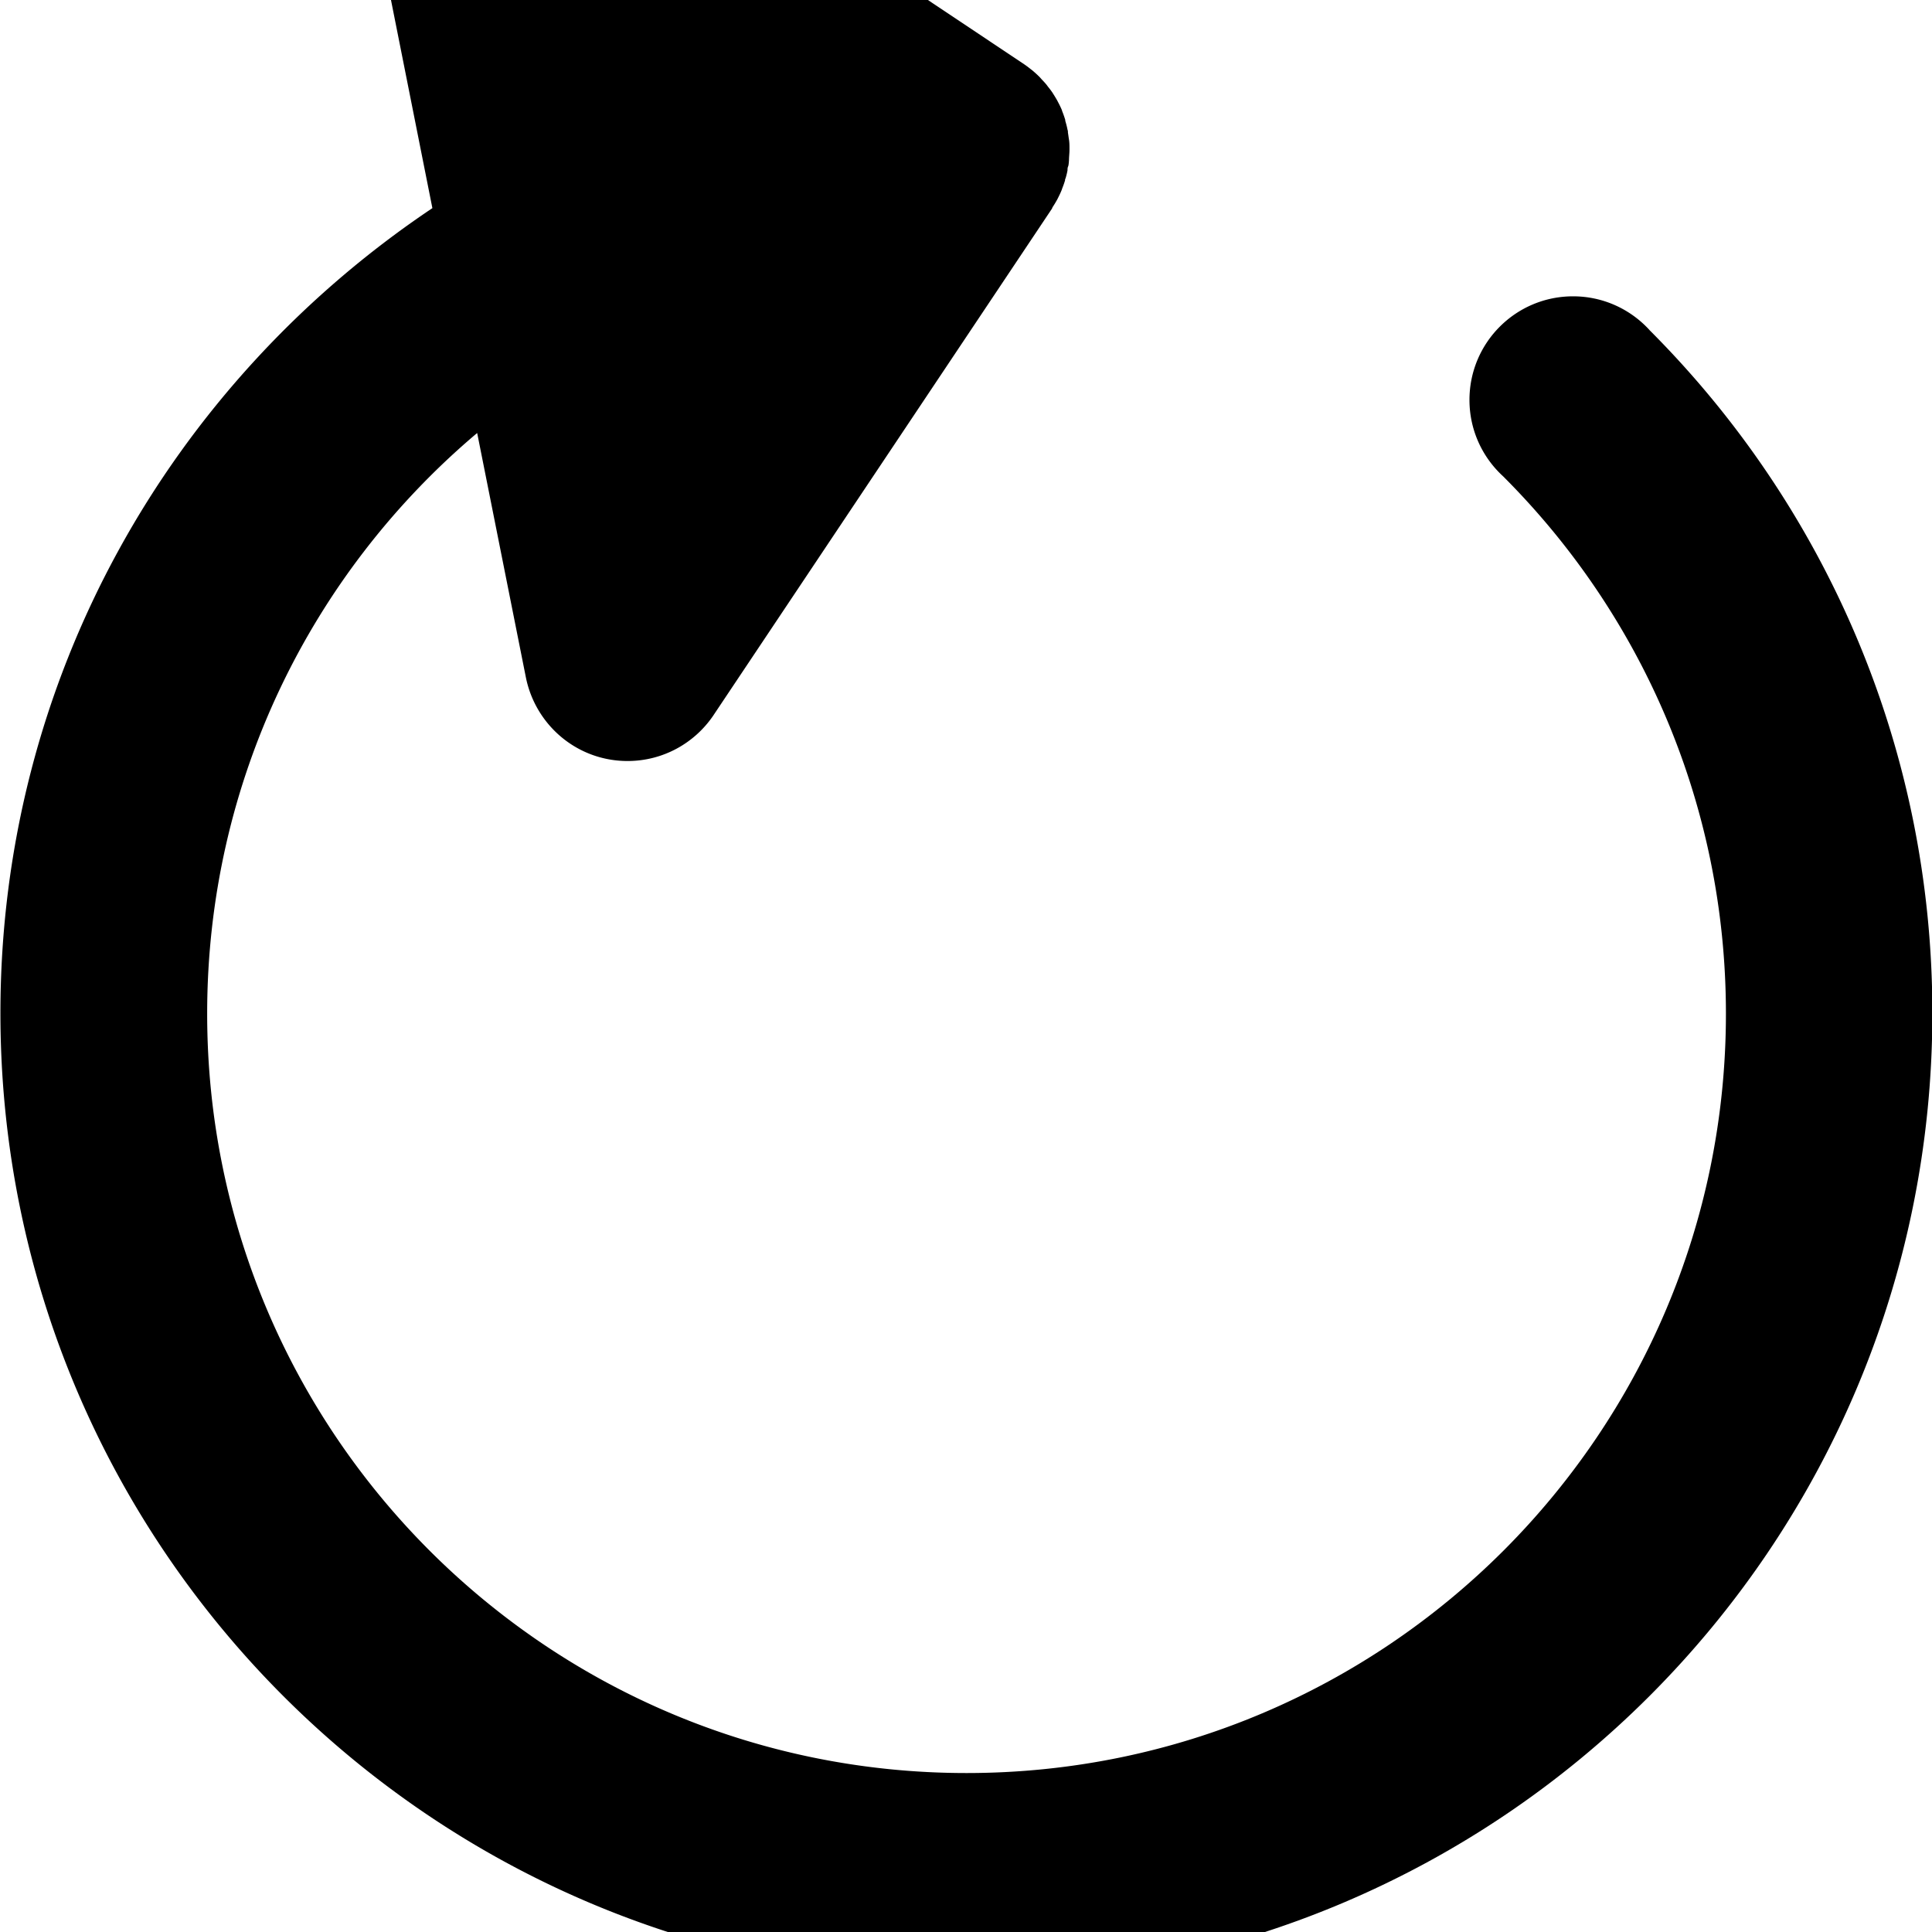 <svg width="64" height="64" viewBox="0 0 871 871" xmlns="http://www.w3.org/2000/svg"><path d="M743.598 148.735c-8.566-9.324-20.816-15.146-34.426-15.146-25.79 0-46.697 20.907-46.697 46.697 0 13.61 5.822 25.86 15.112 34.395l.034.031c62.073 61.973 100.472 147.64 100.472 242.277 0 189.073-153.274 342.347-342.347 342.347S93.399 646.062 93.399 456.989c0-104.78 47.073-198.566 121.224-261.364l.5-.412 21.992 110.328c4.422 21.56 23.24 37.546 45.792 37.546 16.105 0 30.306-8.153 38.701-20.557l.105-.165L474.34 93.938v-.183l.257-.44a54.428 54.428 0 002.089-3.482l.293-.586c.586-1.173 1.173-2.346 1.686-3.665l.22-.66c.477-1.21.916-2.383 1.283-3.665 0-.293 0-.586.22-.843.33-1.173.66-2.346.88-3.665 0-.55 0-1.136.257-1.686s.33-1.869.403-2.822c0-1.539.22-3.079.22-4.655v-.513c0-1.356 0-2.749-.22-4.105s-.293-2.126-.477-3.189c0-.44 0-.843-.183-1.283-.257-1.393-.623-2.712-1.026-4.069v-.403c-.44-1.393-.916-2.786-1.466-4.105v-.183a42.575 42.575 0 00-1.759-3.665l-.183-.367c-.586-1.1-1.246-2.163-1.906-3.226l-.44-.696a35.508 35.508 0 00-1.979-2.639l-.77-1.026c-.66-.806-1.393-1.576-2.126-2.346l-.916-1.026q-1.613-1.613-3.336-3.042l-.623-.477a44.171 44.171 0 00-3.042-2.273L232.902-123.784c-7.283-4.921-16.26-7.856-25.923-7.856-25.79 0-46.697 20.907-46.697 46.697 0 3.208.323 6.34.94 9.366l-.051-.3 33.758 169.708C76.865 172.978.191 305.895.191 456.719c0 240.512 194.973 435.485 435.485 435.485s435.485-194.973 435.485-435.485c0-120.242-48.732-229.103-127.524-307.908l.001.001z"/></svg>